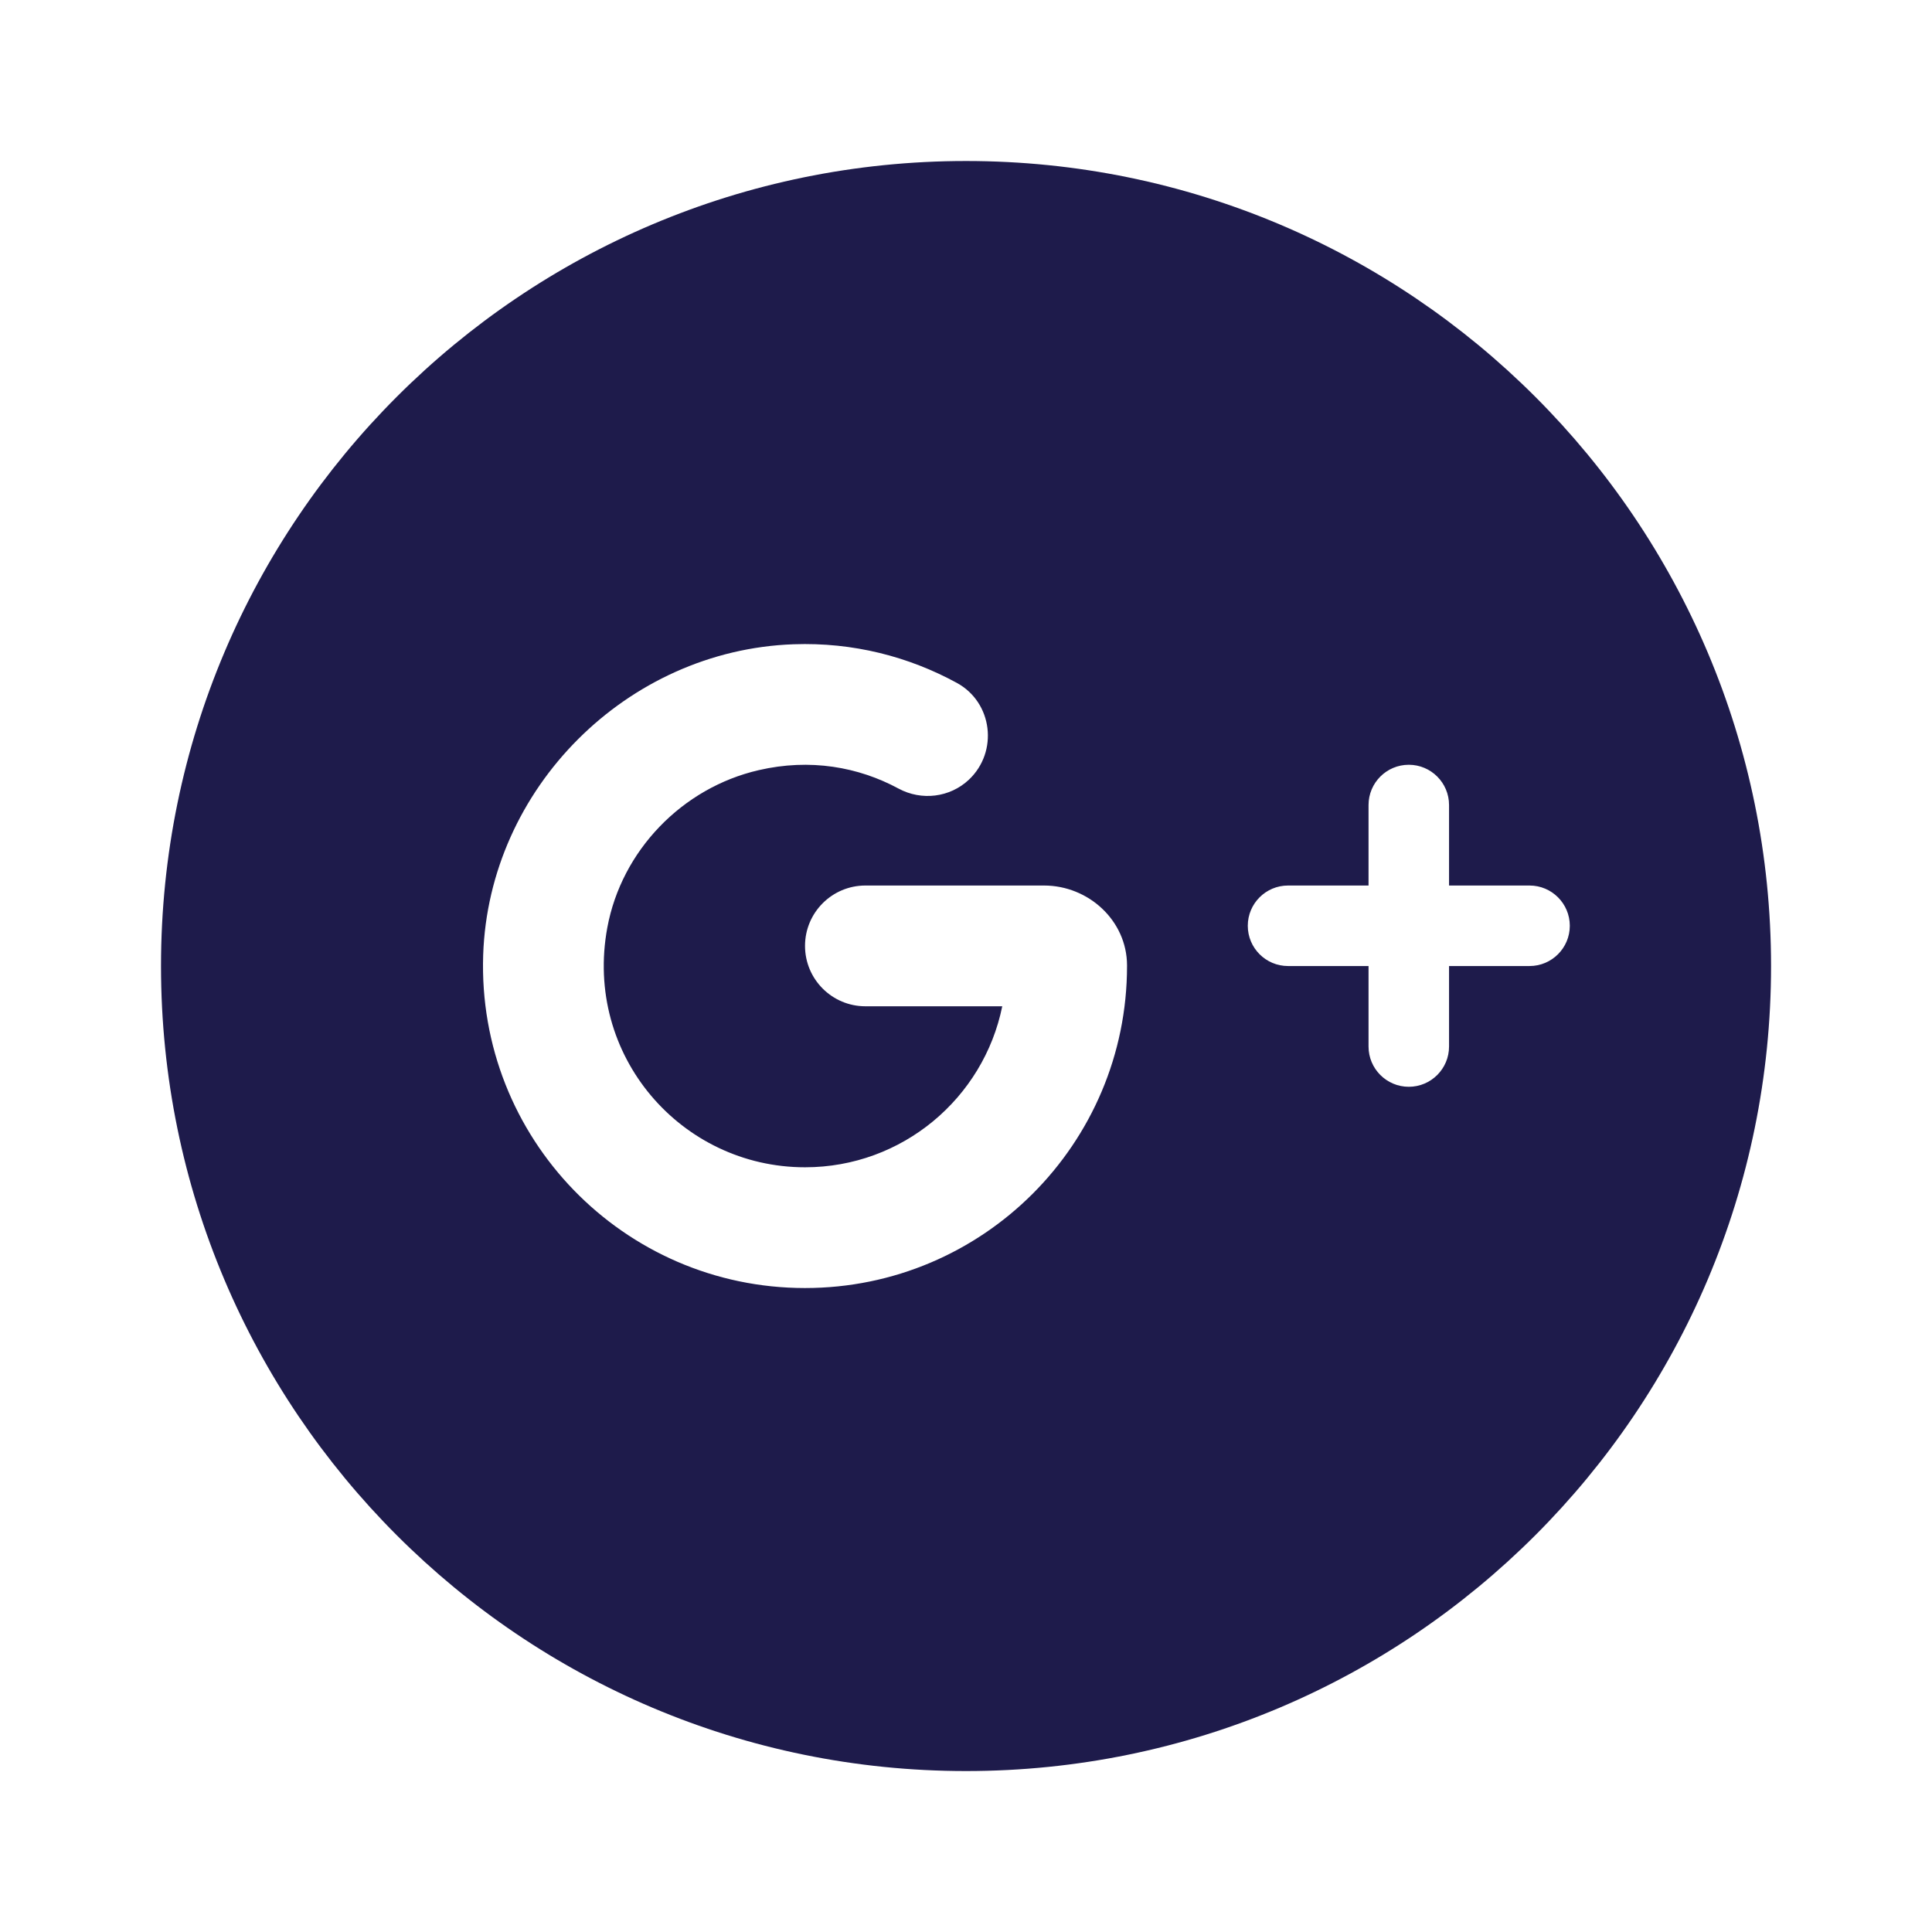 <svg xmlns="http://www.w3.org/2000/svg" xmlns:xlink="http://www.w3.org/1999/xlink" viewBox="0,0,256,256" width="24px" height="24px" fill-rule="nonzero"><g fill="#1e1b4b" fill-rule="nonzero" stroke="none" stroke-width="1" stroke-linecap="butt" stroke-linejoin="miter" stroke-miterlimit="10" stroke-dasharray="" stroke-dashoffset="0" font-family="none" font-weight="none" font-size="none" text-anchor="none" style="mix-blend-mode: normal"><g transform="scale(10.667,10.667)"><path d="M12,2c-5.523,0 -10,4.477 -10,10c0,5.523 4.477,10 10,10c5.523,0 10,-4.477 10,-10c0,-5.523 -4.477,-10 -10,-10zM10,16c-2.254,0 -4.073,-1.865 -3.998,-4.136c0.069,-2.072 1.785,-3.788 3.857,-3.861c0.738,-0.026 1.428,0.153 2.027,0.48c0.445,0.243 0.518,0.854 0.15,1.202v0c-0.236,0.222 -0.588,0.265 -0.874,0.111c-0.5,-0.27 -1.099,-0.377 -1.738,-0.229c-0.949,0.219 -1.703,0.998 -1.88,1.956c-0.294,1.59 0.919,2.977 2.456,2.977c1.209,0 2.218,-0.859 2.45,-2h-1.7c-0.414,0 -0.75,-0.336 -0.75,-0.75v0c0,-0.414 0.336,-0.75 0.75,-0.75h2.219c0.553,0 1.029,0.436 1.031,0.99c0,0.003 0,0.007 0,0.01c0,2.209 -1.791,4 -4,4zM18,12v1c0,0.276 -0.224,0.5 -0.5,0.5v0c-0.276,0 -0.5,-0.224 -0.5,-0.5v-1h-1c-0.276,0 -0.5,-0.224 -0.5,-0.5v0c0,-0.276 0.224,-0.5 0.5,-0.5h1v-1c0,-0.276 0.224,-0.5 0.5,-0.5v0c0.276,0 0.5,0.224 0.5,0.5v1h1c0.276,0 0.5,0.224 0.5,0.5v0c0,0.276 -0.224,0.5 -0.5,0.5z"></path></g></g></svg>